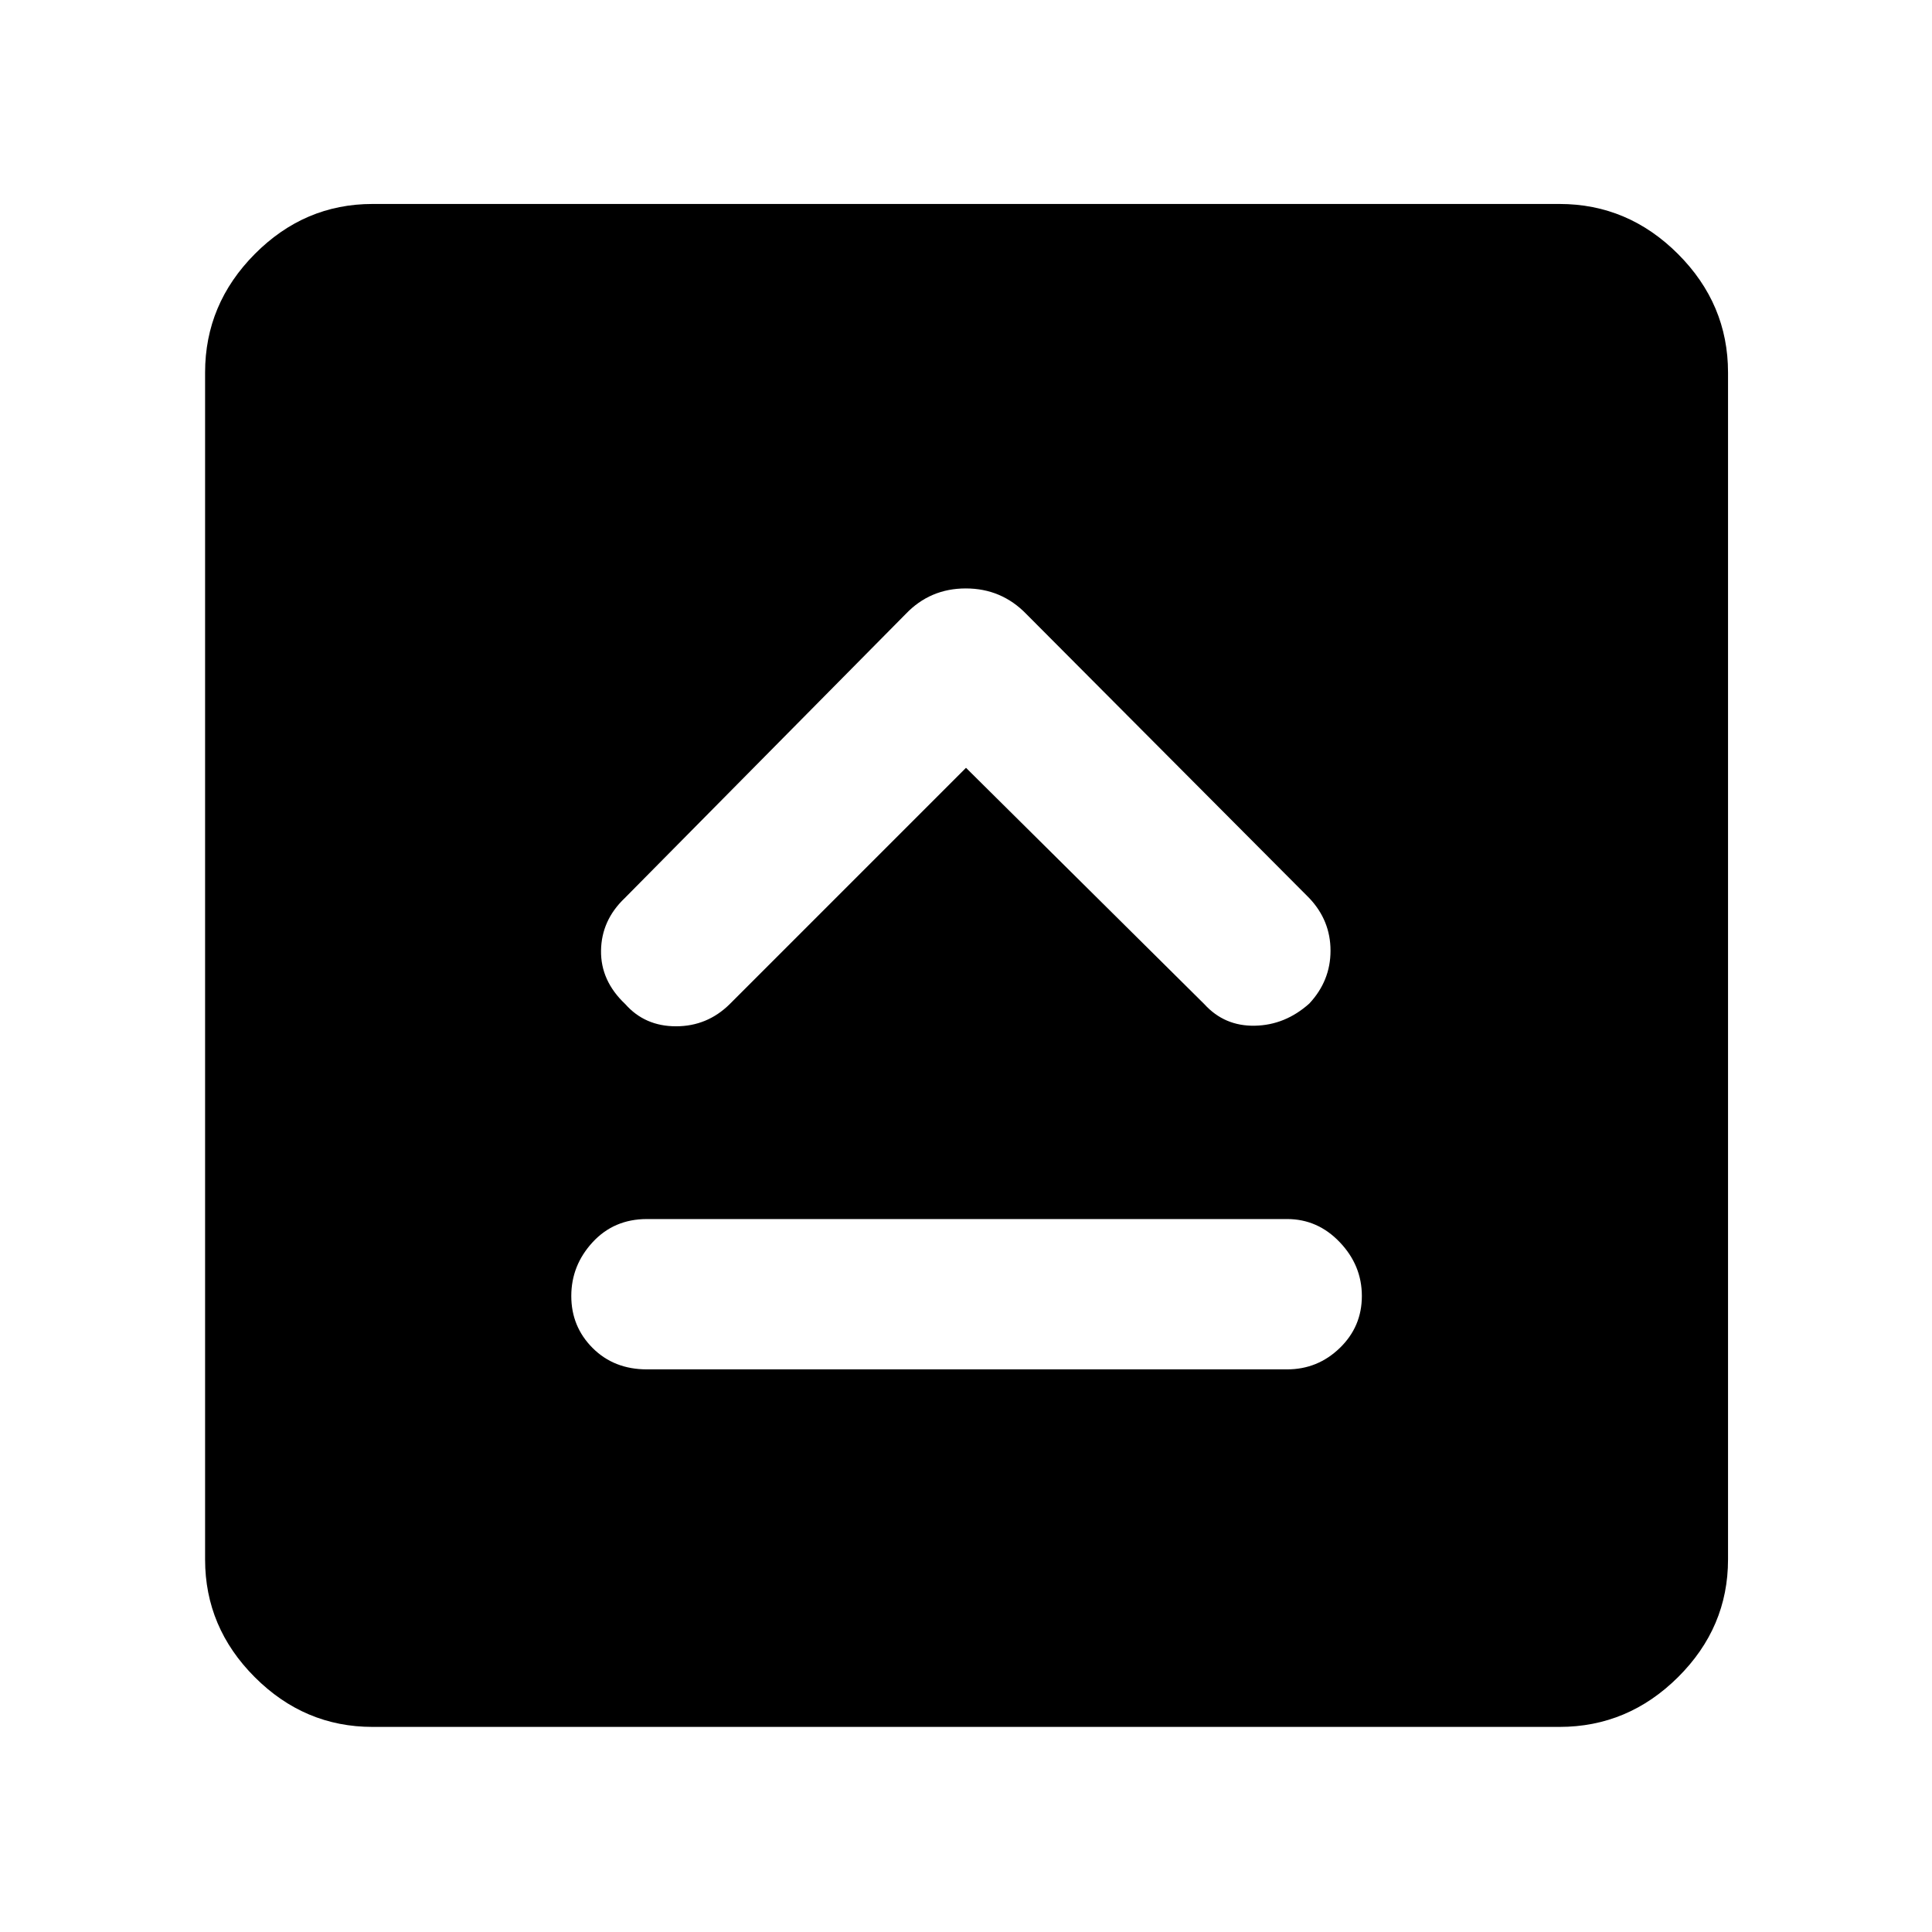<svg xmlns="http://www.w3.org/2000/svg" height="48" viewBox="0 -960 960 960" width="48"><path d="M321.43-279.57h318.14q15.18 0 26.15-10.61 10.98-10.61 10.98-25.84t-10.98-26.74q-10.97-11.5-26.15-11.5H321.43q-16.33 0-26.95 11.5-10.61 11.51-10.61 26.74 0 15.23 10.61 25.84 10.62 10.61 26.95 10.61ZM480-578.48l118.43 117.44q10 11 25.07 10.71 15.07-.28 27.07-11 10.56-11.3 10.56-26.28t-10.56-26.13L509.96-654.91q-12.34-12.7-30.06-12.7-17.73 0-29.86 12.7L310.43-513.74q-11.56 11-11.78 26.07-.22 15.06 12.07 26.63 9.71 11 25.2 11 15.49 0 26.65-11L480-578.48ZM185.09-101.91q-33.78 0-58.48-24.7-24.7-24.7-24.7-58.48v-589.82q0-34.01 24.7-58.88 24.7-24.86 58.48-24.86h589.82q34.01 0 58.88 24.86 24.86 24.87 24.86 58.88v589.82q0 33.78-24.86 58.48-24.87 24.7-58.88 24.7H185.09Z"/></svg>